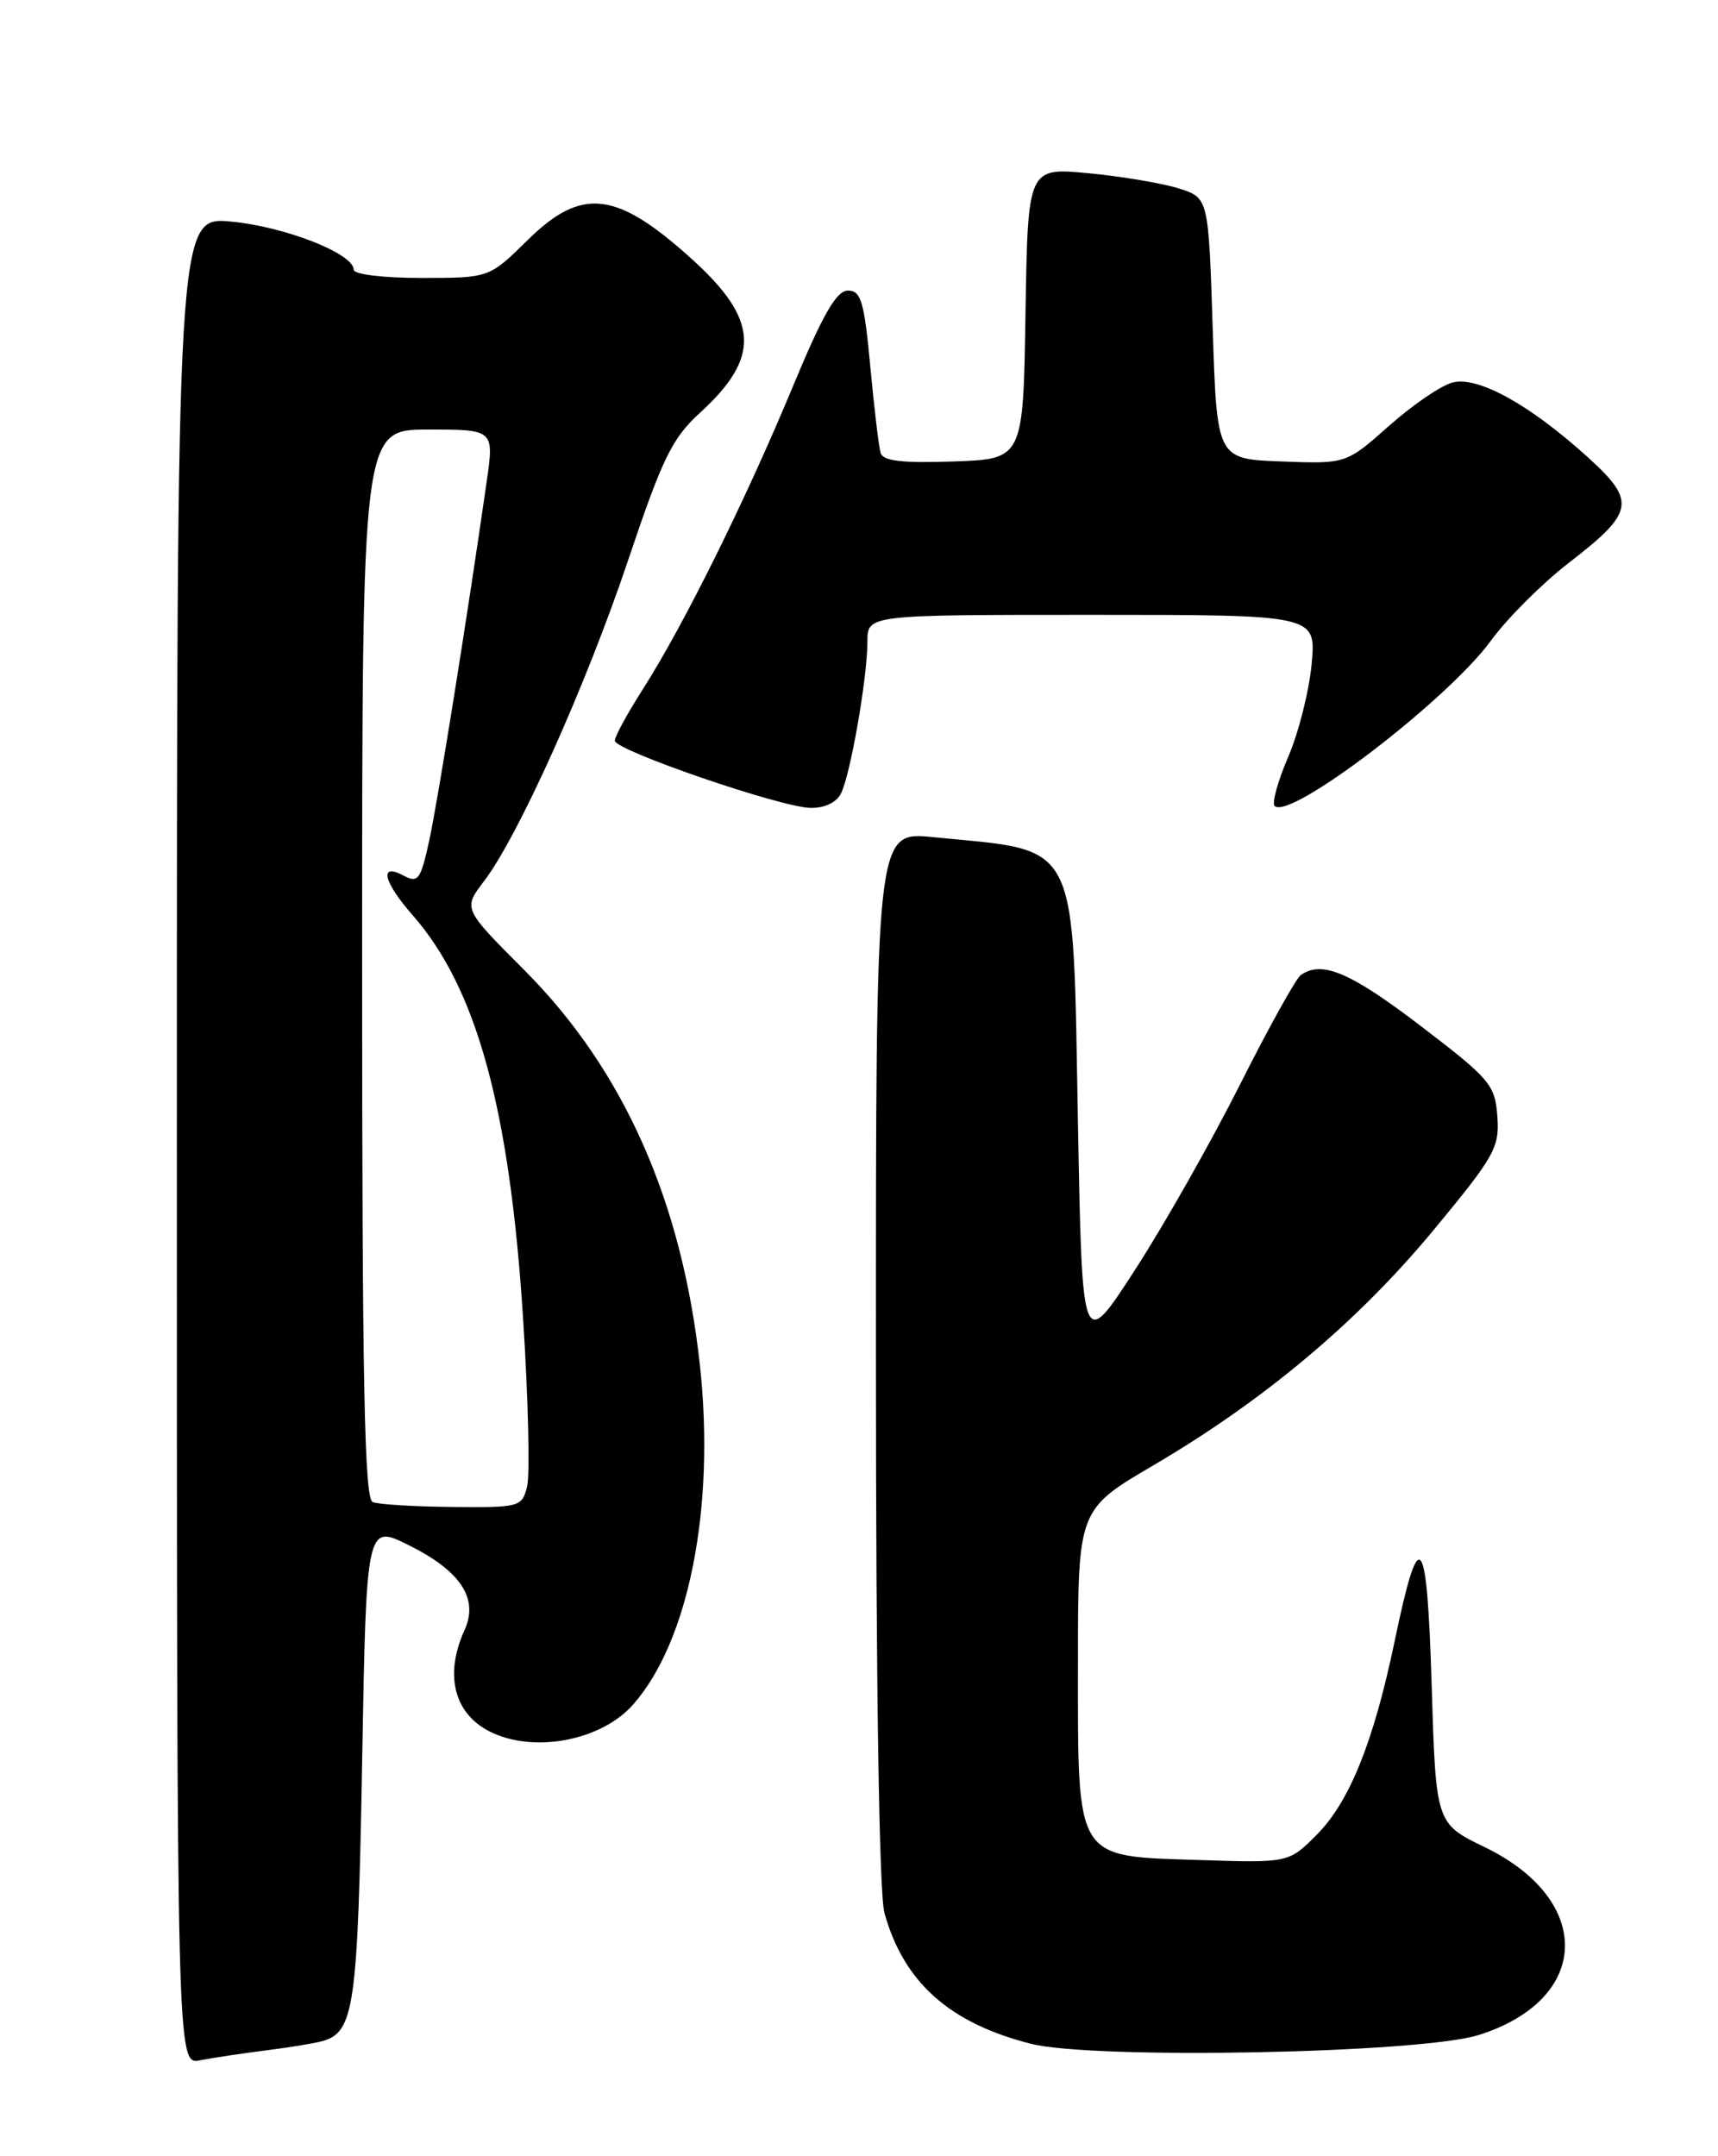 <?xml version="1.0" encoding="UTF-8" standalone="no"?>
<!DOCTYPE svg PUBLIC "-//W3C//DTD SVG 1.1//EN" "http://www.w3.org/Graphics/SVG/1.1/DTD/svg11.dtd" >
<svg xmlns="http://www.w3.org/2000/svg" xmlns:xlink="http://www.w3.org/1999/xlink" version="1.1" viewBox="0 0 204 256">
 <g >
 <path fill="currentColor"
d=" M 31.50 243.45 C 34.25 243.11 37.29 242.61 38.25 242.35 C 42.07 241.29 42.48 238.37 43.00 209.22 C 43.50 180.94 43.50 180.94 48.58 183.48 C 54.72 186.54 56.86 189.81 55.16 193.54 C 52.77 198.79 53.88 203.37 58.07 205.54 C 63.24 208.21 71.34 206.72 75.17 202.39 C 81.80 194.89 84.94 178.96 83.11 162.10 C 80.99 142.63 74.06 127.02 62.27 115.19 C 54.98 107.89 54.98 107.89 57.46 104.64 C 61.55 99.28 69.59 81.38 74.59 66.50 C 78.67 54.36 79.80 52.04 83.13 49.00 C 90.36 42.40 90.12 37.95 82.12 30.73 C 73.18 22.65 69.07 22.18 62.66 28.50 C 58.09 33.00 58.09 33.00 50.05 33.00 C 45.46 33.00 42.00 32.58 42.00 32.02 C 42.00 30.11 33.83 26.91 27.46 26.31 C 21.00 25.71 21.00 25.71 21.00 135.43 C 21.00 245.16 21.00 245.16 23.75 244.62 C 25.26 244.32 28.75 243.80 31.50 243.45 Z  M 175.56 241.62 C 188.92 237.43 189.32 225.62 176.30 219.31 C 170.50 216.50 170.50 216.50 170.00 200.09 C 169.44 181.72 168.55 180.69 165.58 194.97 C 163.10 206.83 160.23 213.95 156.35 217.84 C 153.02 221.18 153.02 221.18 142.42 220.84 C 127.55 220.36 128.00 221.09 128.00 197.50 C 128.00 179.23 128.00 179.23 137.00 173.95 C 150.10 166.26 161.21 156.93 170.19 146.09 C 177.50 137.26 178.07 136.24 177.80 132.54 C 177.52 128.78 176.94 128.10 168.63 121.76 C 160.33 115.43 156.96 114.00 154.46 115.77 C 153.88 116.17 150.63 122.04 147.22 128.81 C 143.81 135.58 138.21 145.47 134.76 150.79 C 128.50 160.46 128.50 160.46 128.00 133.43 C 127.36 99.10 128.39 101.13 110.75 99.39 C 104.00 98.72 104.00 98.72 104.01 161.11 C 104.01 199.82 104.39 224.87 105.02 227.12 C 107.30 235.34 112.72 240.19 122.39 242.65 C 129.83 244.55 168.62 243.80 175.56 241.62 Z  M 99.84 94.25 C 100.97 92.08 103.00 80.45 103.00 76.17 C 103.00 73.00 103.00 73.00 129.64 73.00 C 156.28 73.00 156.28 73.00 155.75 78.80 C 155.46 81.99 154.21 86.96 152.98 89.83 C 151.74 92.71 151.01 95.34 151.35 95.69 C 153.13 97.46 171.89 83.13 177.03 76.07 C 178.94 73.45 183.06 69.33 186.19 66.90 C 194.12 60.78 194.34 59.54 188.49 54.24 C 181.64 48.04 175.51 44.65 172.50 45.41 C 171.14 45.75 167.74 48.07 164.94 50.56 C 159.84 55.08 159.84 55.08 152.17 54.79 C 144.50 54.50 144.50 54.50 144.00 39.00 C 143.50 23.50 143.50 23.50 140.00 22.38 C 138.07 21.77 133.25 20.95 129.27 20.57 C 122.05 19.88 122.05 19.88 121.77 37.19 C 121.50 54.50 121.50 54.50 113.23 54.79 C 107.15 55.00 104.86 54.74 104.57 53.79 C 104.35 53.08 103.80 48.45 103.34 43.50 C 102.62 35.79 102.24 34.50 100.69 34.50 C 99.32 34.50 97.70 37.32 94.10 46.00 C 88.54 59.38 81.16 74.27 76.37 81.77 C 74.52 84.67 73.00 87.44 73.00 87.94 C 73.00 89.08 92.59 95.82 96.21 95.92 C 97.85 95.97 99.29 95.30 99.84 94.25 Z  M 44.25 178.34 C 43.27 177.94 43.00 164.21 43.00 114.42 C 43.00 51.00 43.00 51.00 50.84 51.00 C 58.68 51.00 58.68 51.00 57.78 57.25 C 55.47 73.38 52.00 95.01 50.98 99.74 C 49.95 104.47 49.65 104.88 47.92 103.96 C 44.98 102.38 45.50 104.67 48.99 108.65 C 56.61 117.32 60.53 131.68 62.12 156.66 C 62.73 166.18 62.94 175.11 62.59 176.49 C 61.98 178.92 61.72 179.00 53.73 178.92 C 49.20 178.88 44.94 178.62 44.25 178.34 Z "/>
</g>
</svg>